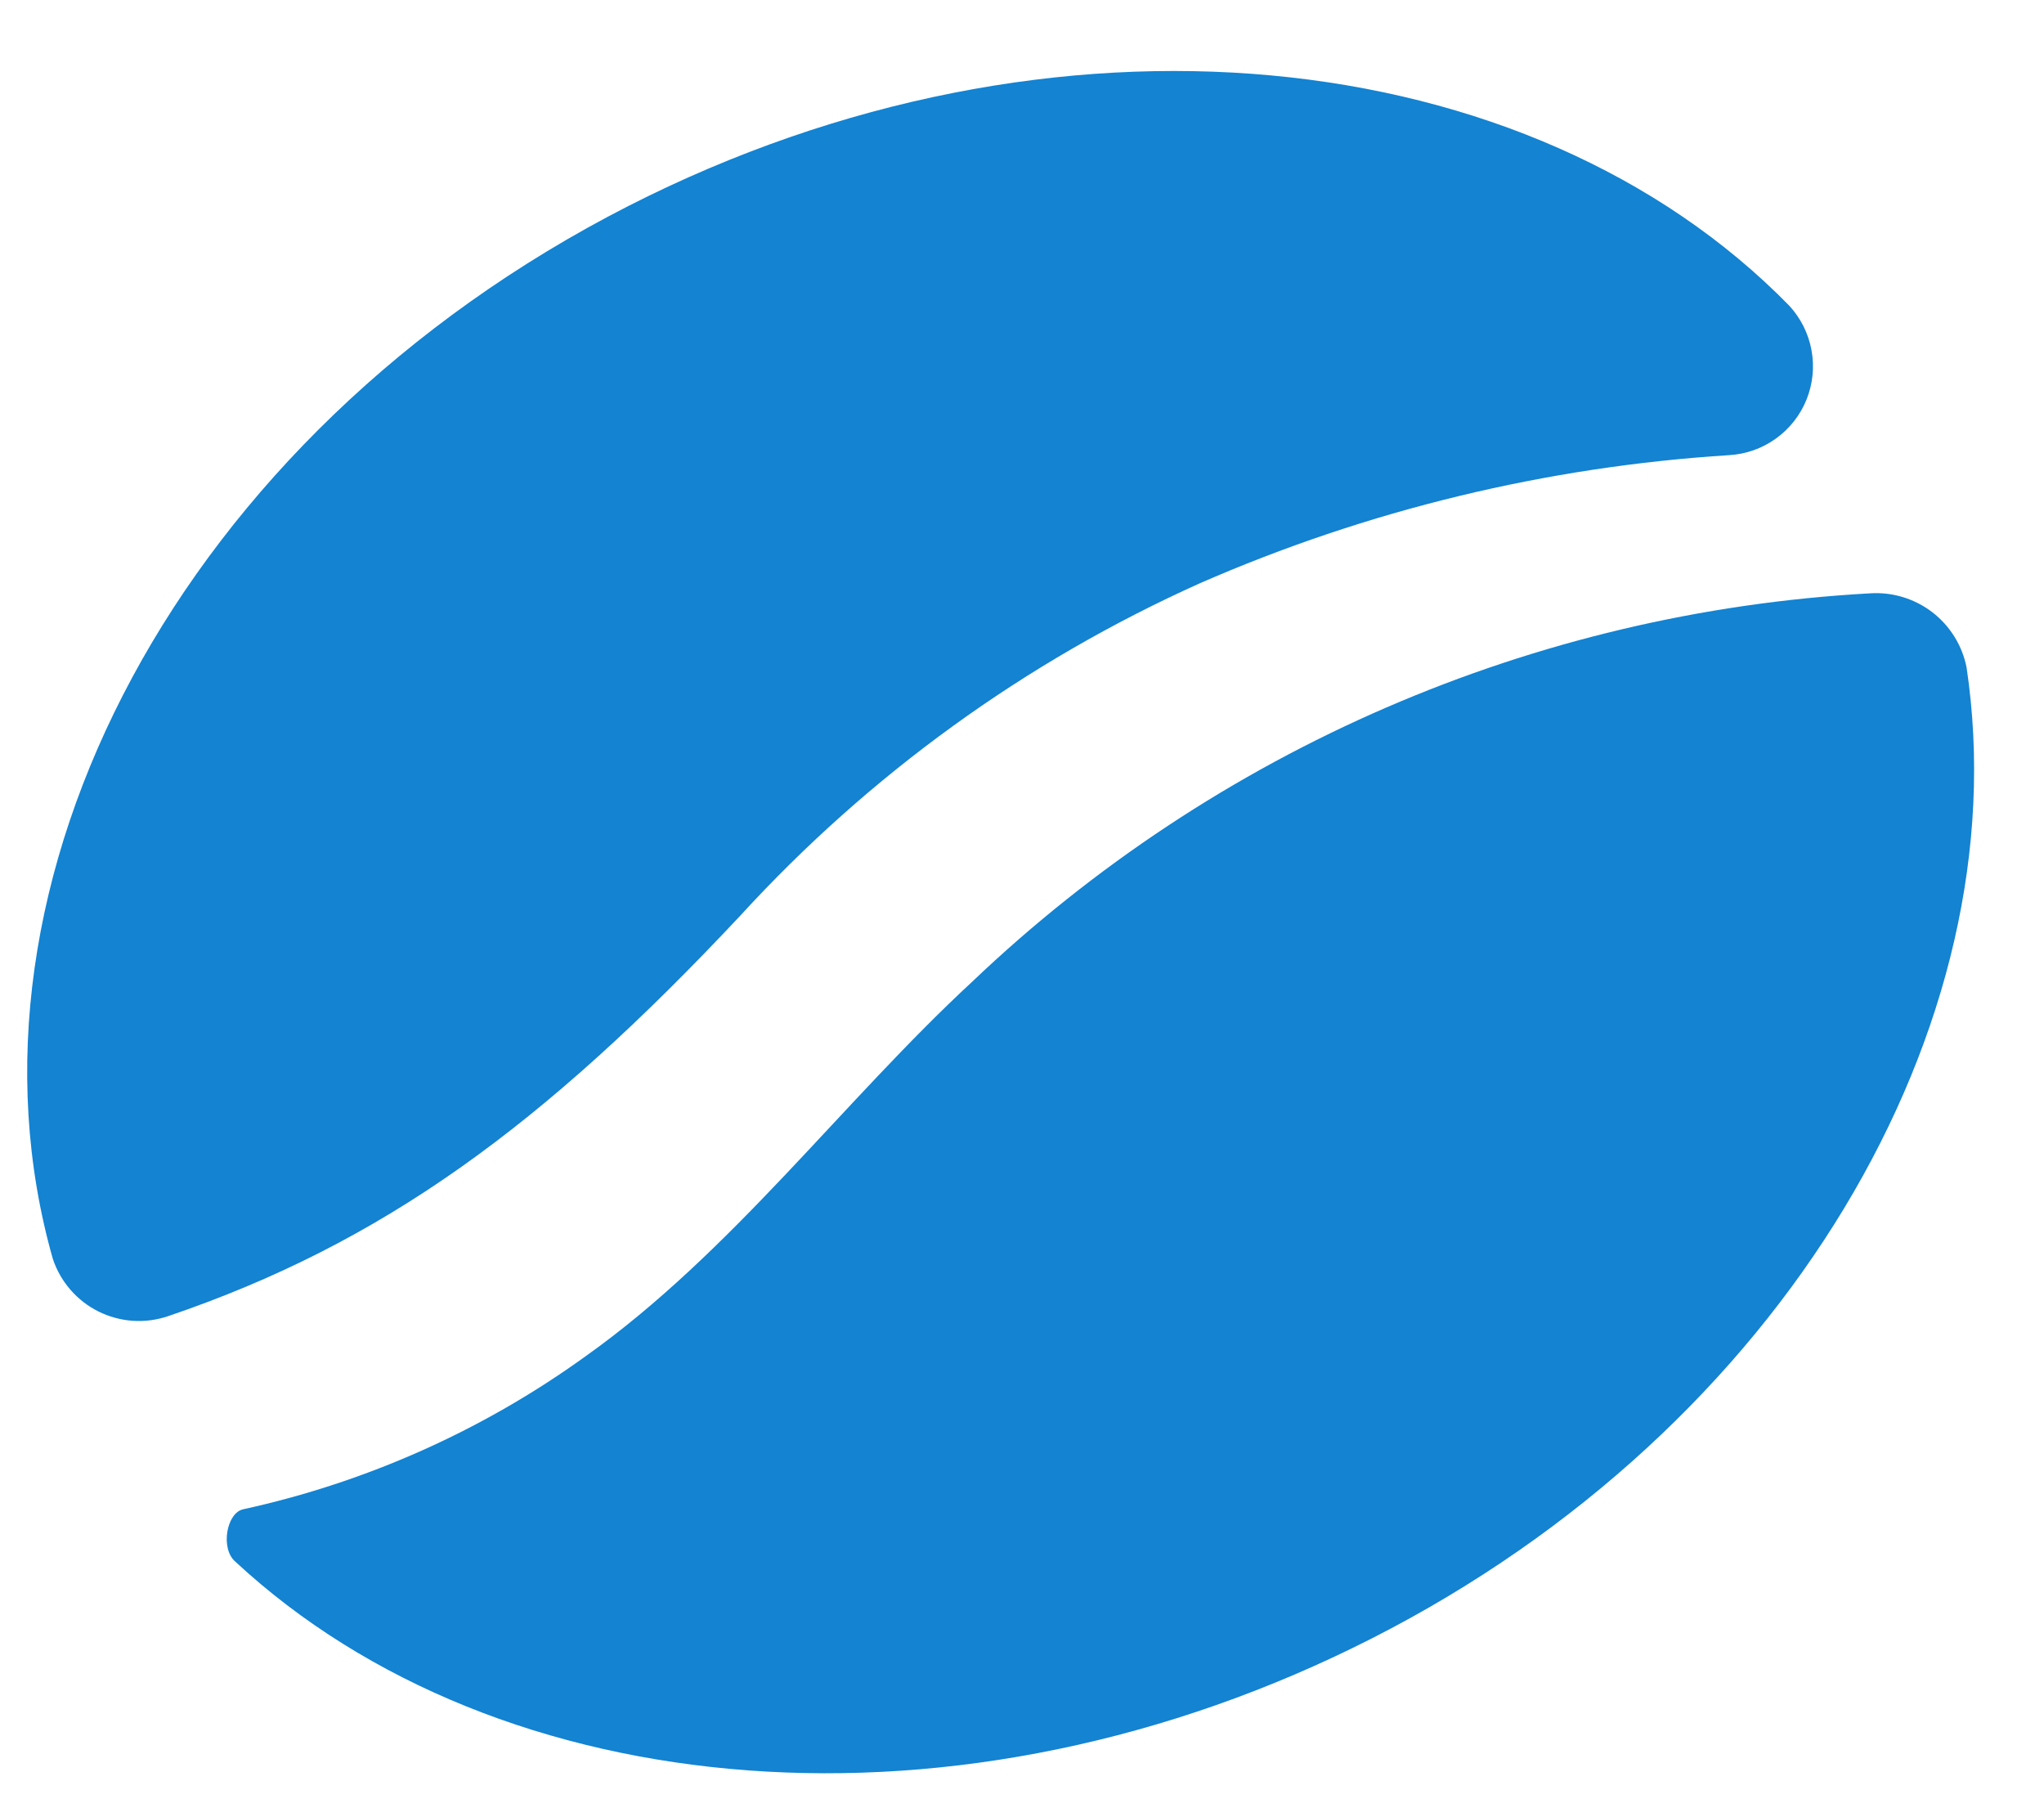 <svg width="25" height="22" viewBox="0 0 25 22" fill="none" xmlns="http://www.w3.org/2000/svg">
<path d="M14.675 7.133C16.725 6.237 18.916 5.707 21.149 5.566C21.355 5.554 21.554 5.484 21.721 5.363C21.889 5.243 22.019 5.077 22.096 4.885C22.173 4.693 22.194 4.484 22.156 4.281C22.119 4.078 22.024 3.89 21.884 3.738C18.718 0.503 12.885 -0.129 7.686 2.519C2.196 5.321 -0.66 10.799 0.646 15.394C0.692 15.533 0.765 15.661 0.861 15.772C0.957 15.882 1.073 15.973 1.204 16.038C1.335 16.103 1.477 16.142 1.623 16.152C1.769 16.162 1.915 16.143 2.054 16.096C4.666 15.209 6.64 13.774 9.054 11.198C10.631 9.474 12.544 8.09 14.675 7.133ZM24.053 8.162C24 7.894 23.851 7.654 23.634 7.487C23.416 7.32 23.146 7.238 22.872 7.256C18.762 7.483 14.868 9.168 11.888 12.008C10.301 13.477 8.947 15.318 7.159 16.588C5.907 17.491 4.483 18.127 2.975 18.457C2.771 18.5 2.692 18.938 2.879 19.098C6.103 22.09 11.742 22.6 16.785 20.033C21.828 17.466 24.708 12.536 24.053 8.162Z" fill="#1383D2"/>
</svg>
